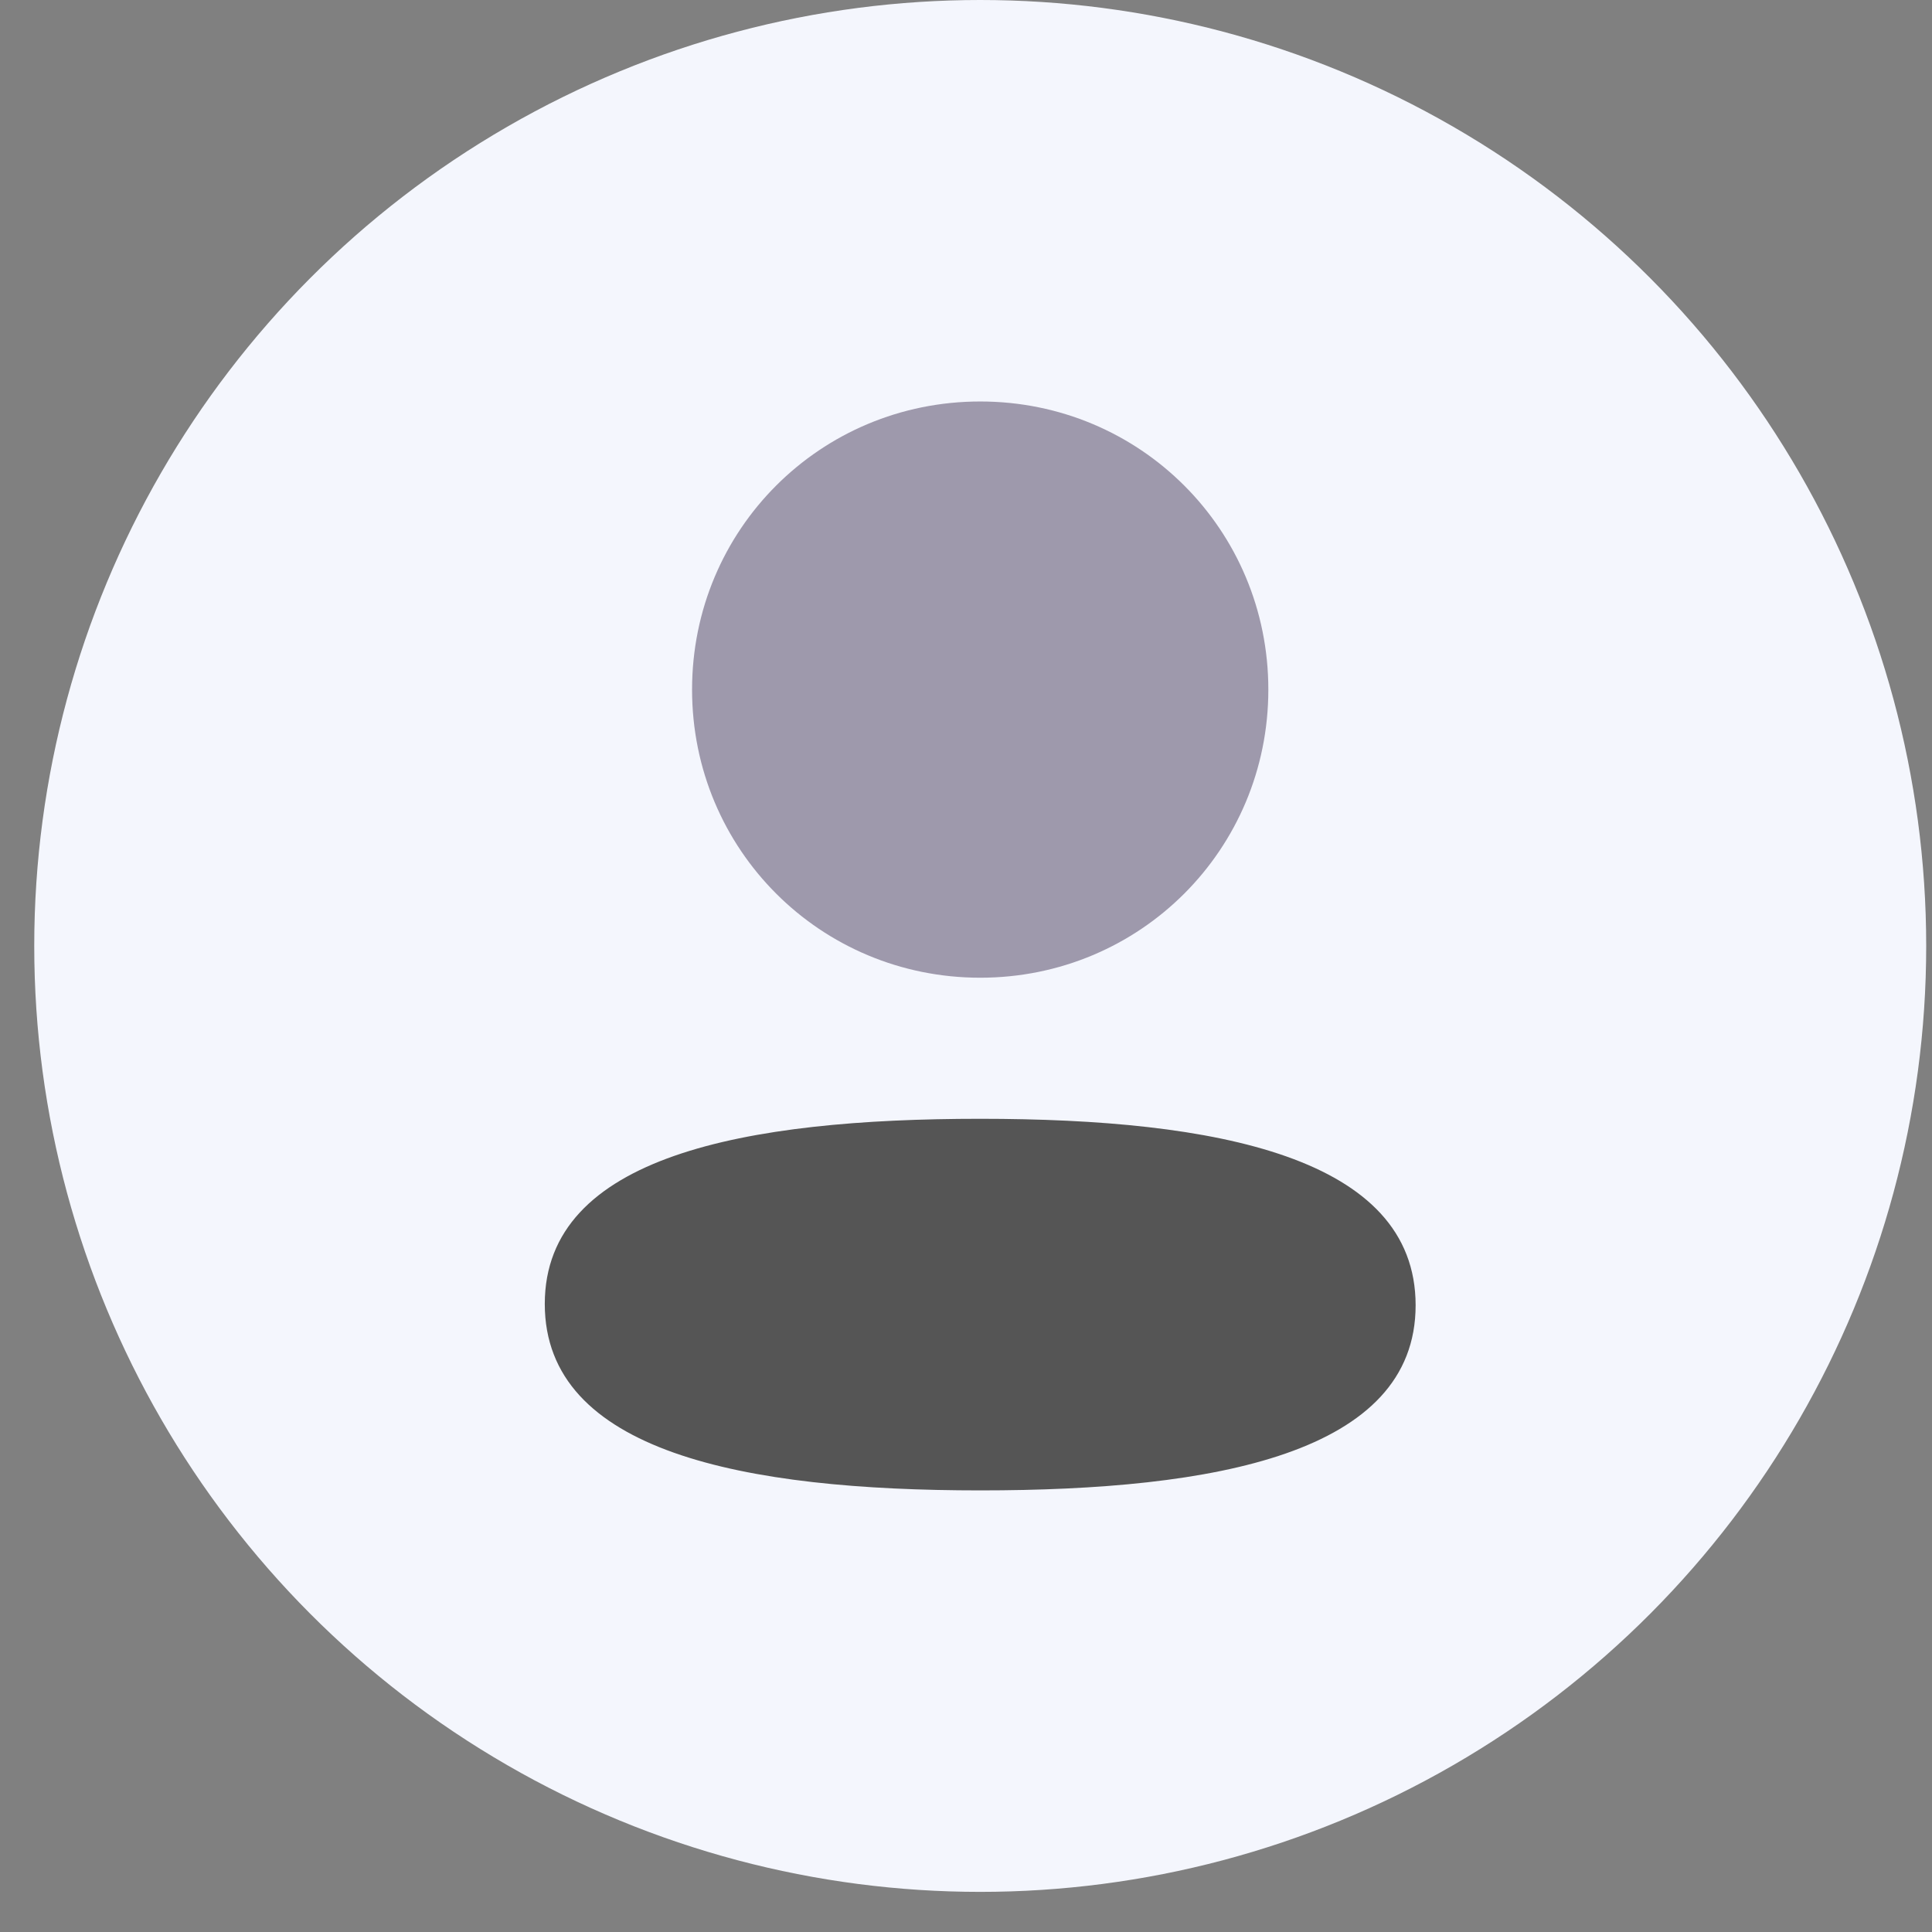 <svg width="47" height="47" viewBox="0 0 47 47" fill="none" xmlns="http://www.w3.org/2000/svg">
<rect x="0" y="0" width="47" height="47" fill="#808080" stroke="none"/>
<ellipse cx="23.846" cy="23.012" rx="23.013" ry="23.012" fill="#F4F6FD"/>
<path d="M23.846 27.217C18.133 27.217 13.253 28.118 13.253 31.721C13.253 35.325 18.102 36.257 23.846 36.257C29.558 36.257 34.438 35.358 34.438 31.754C34.438 28.149 29.59 27.217 23.846 27.217Z" fill="#555555"/>
<path opacity="0.4" d="M23.846 23.785C27.737 23.785 30.855 20.666 30.855 16.776C30.855 12.886 27.737 9.767 23.846 9.767C19.955 9.767 16.836 12.886 16.836 16.776C16.836 20.666 19.955 23.785 23.846 23.785Z" fill="#200E32"/>
</svg>
